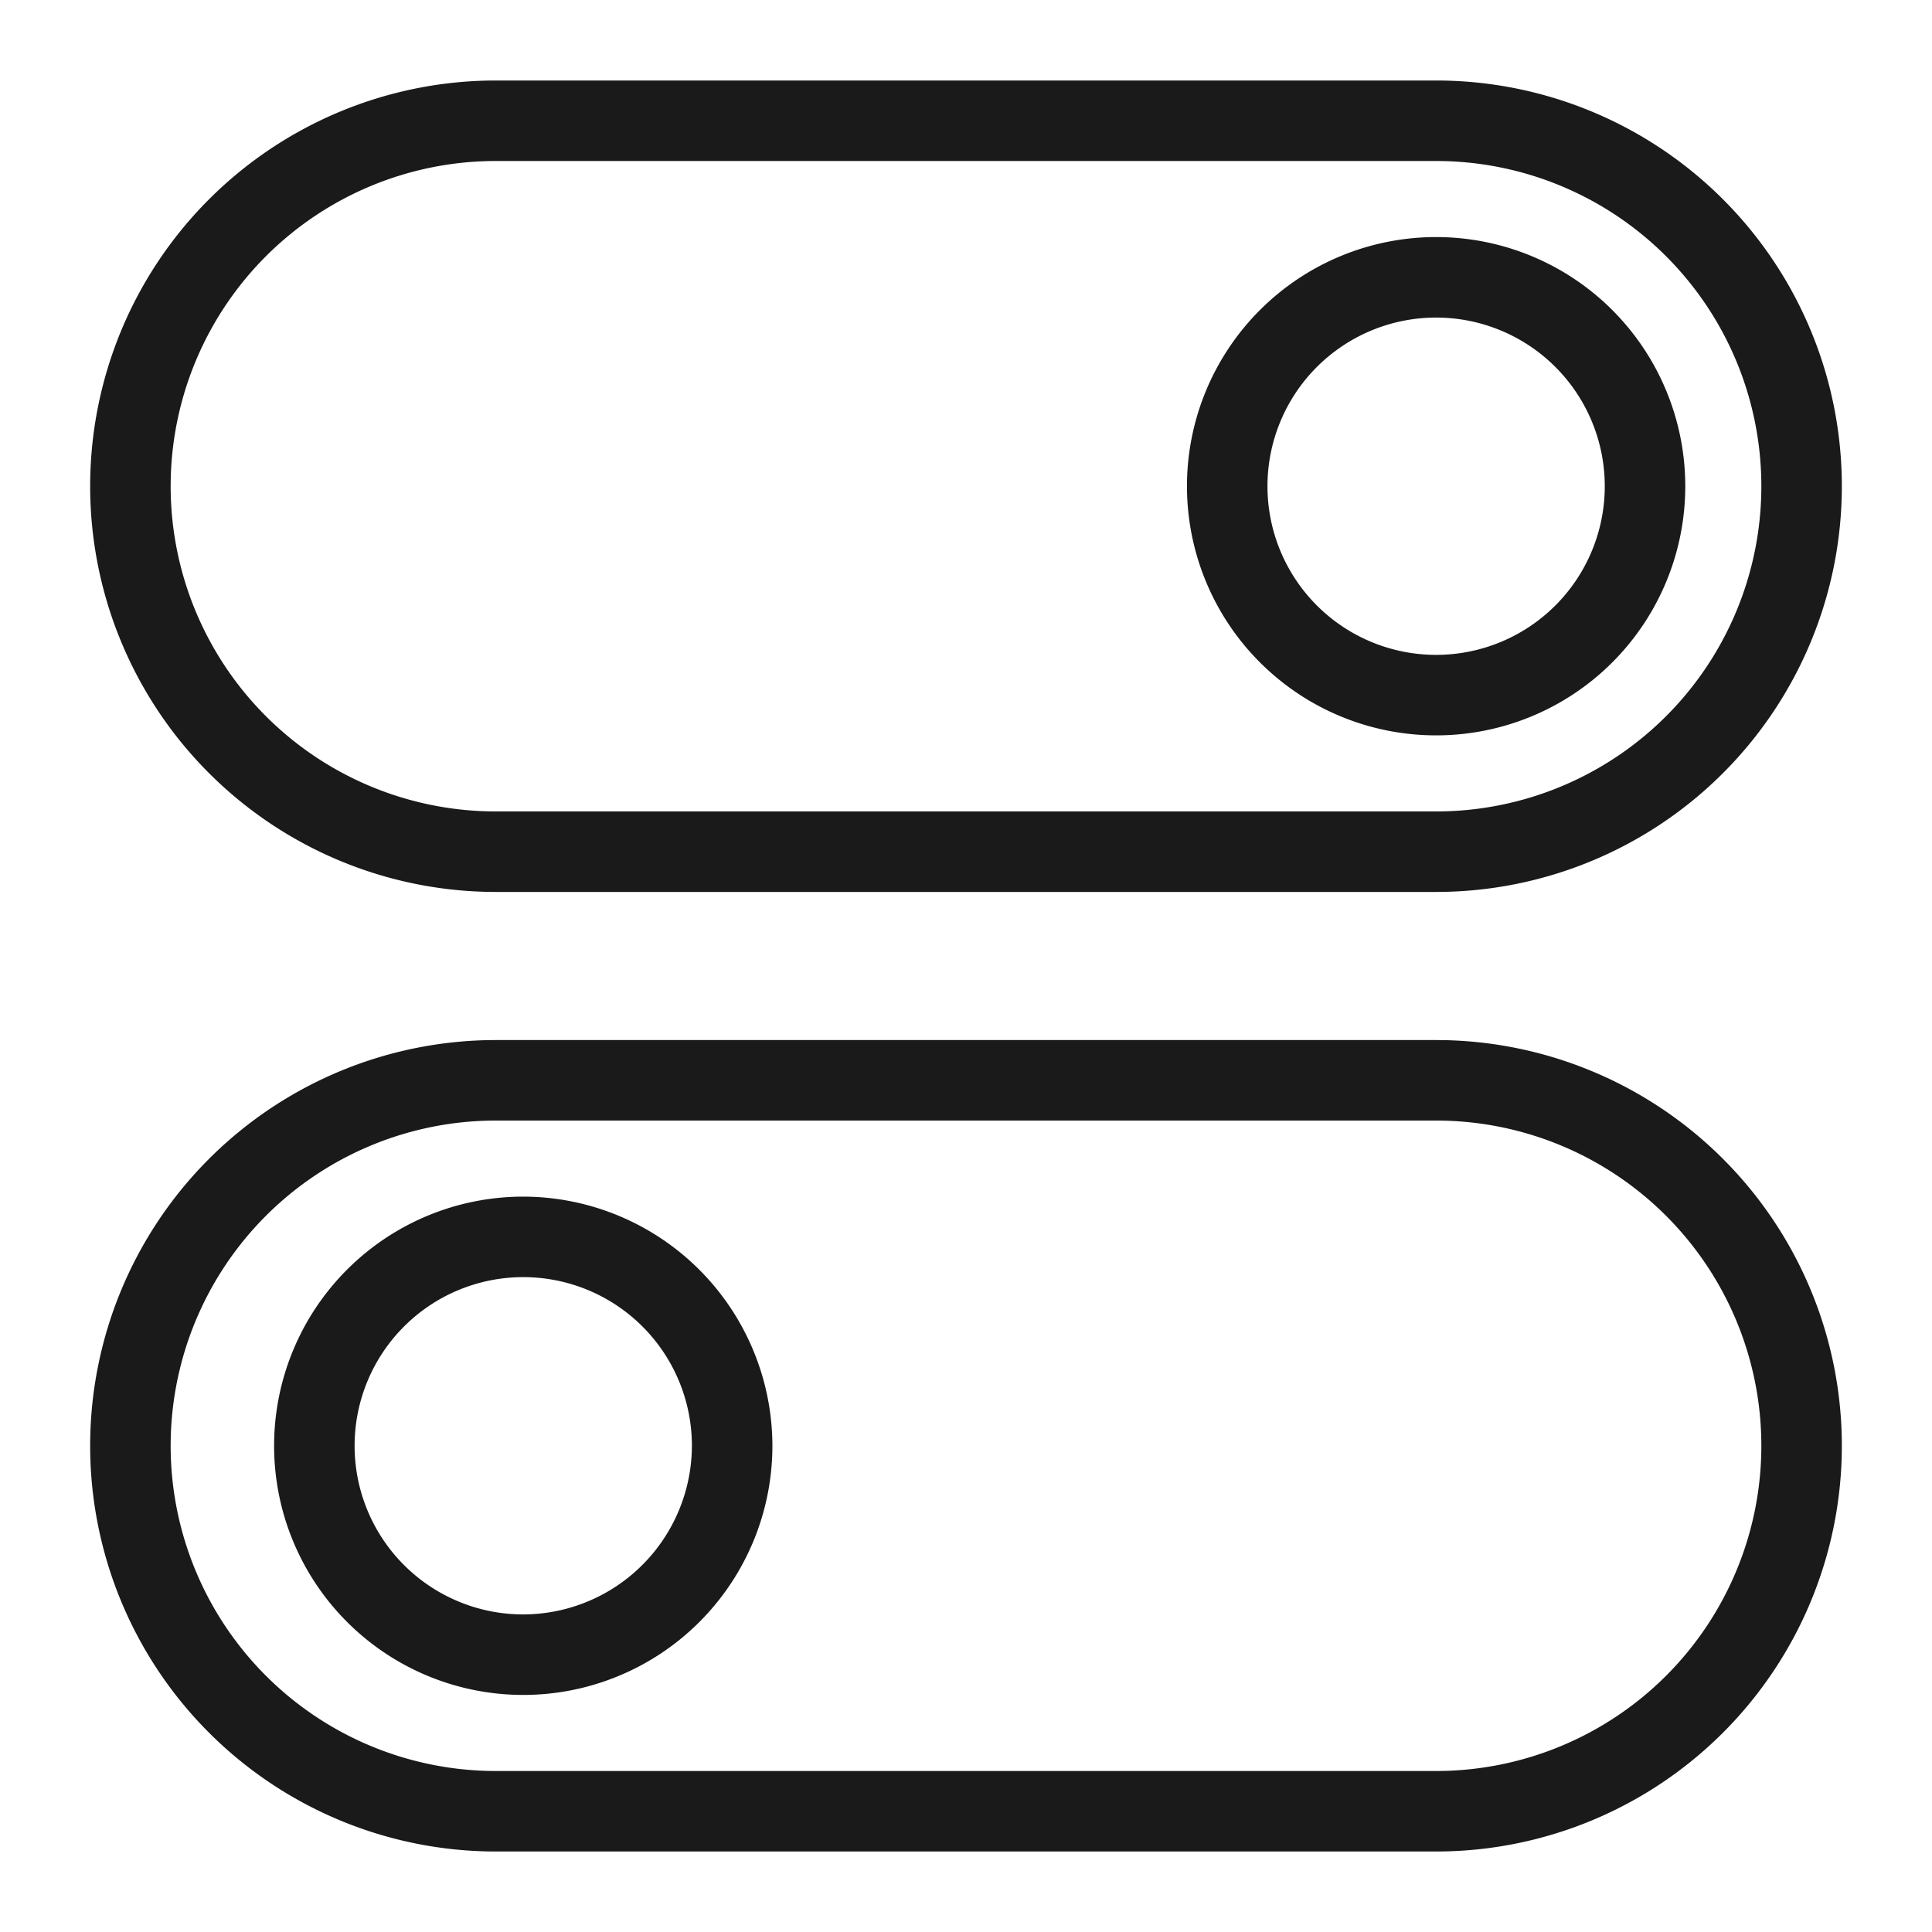 <svg height='100px' width='100px'  fill="#1A1A1A" xmlns="http://www.w3.org/2000/svg" viewBox="0 0 48 48" x="0px" y="0px"><title>100-Option ui mobile app interface web</title><g data-name="100-Option"><path d="M12.32,22.16H35.68A10.08,10.08,0,0,0,35.68,2H12.32a10.08,10.08,0,0,0,0,20.16ZM12.32,4H35.68a8.08,8.08,0,0,1,0,16.16H12.32A8.08,8.08,0,0,1,12.32,4Z"></path><path d="M35.68,18.27a6.19,6.19,0,1,0-6.19-6.19A6.19,6.19,0,0,0,35.68,18.27Zm0-10.38a4.19,4.19,0,1,1-4.19,4.19A4.19,4.19,0,0,1,35.68,7.89Z"></path><path d="M35.68,25.84H12.32a10.08,10.08,0,0,0,0,20.16H35.68a10.08,10.08,0,0,0,0-20.16Zm0,18.16H12.32a8.08,8.08,0,0,1,0-16.16H35.68a8.08,8.08,0,0,1,0,16.16Z"></path><path d="M13,29.73a6.19,6.19,0,1,0,6.19,6.19A6.2,6.2,0,0,0,13,29.73Zm0,10.38a4.19,4.19,0,1,1,4.19-4.19A4.2,4.2,0,0,1,13,40.11Z"></path></g></svg>